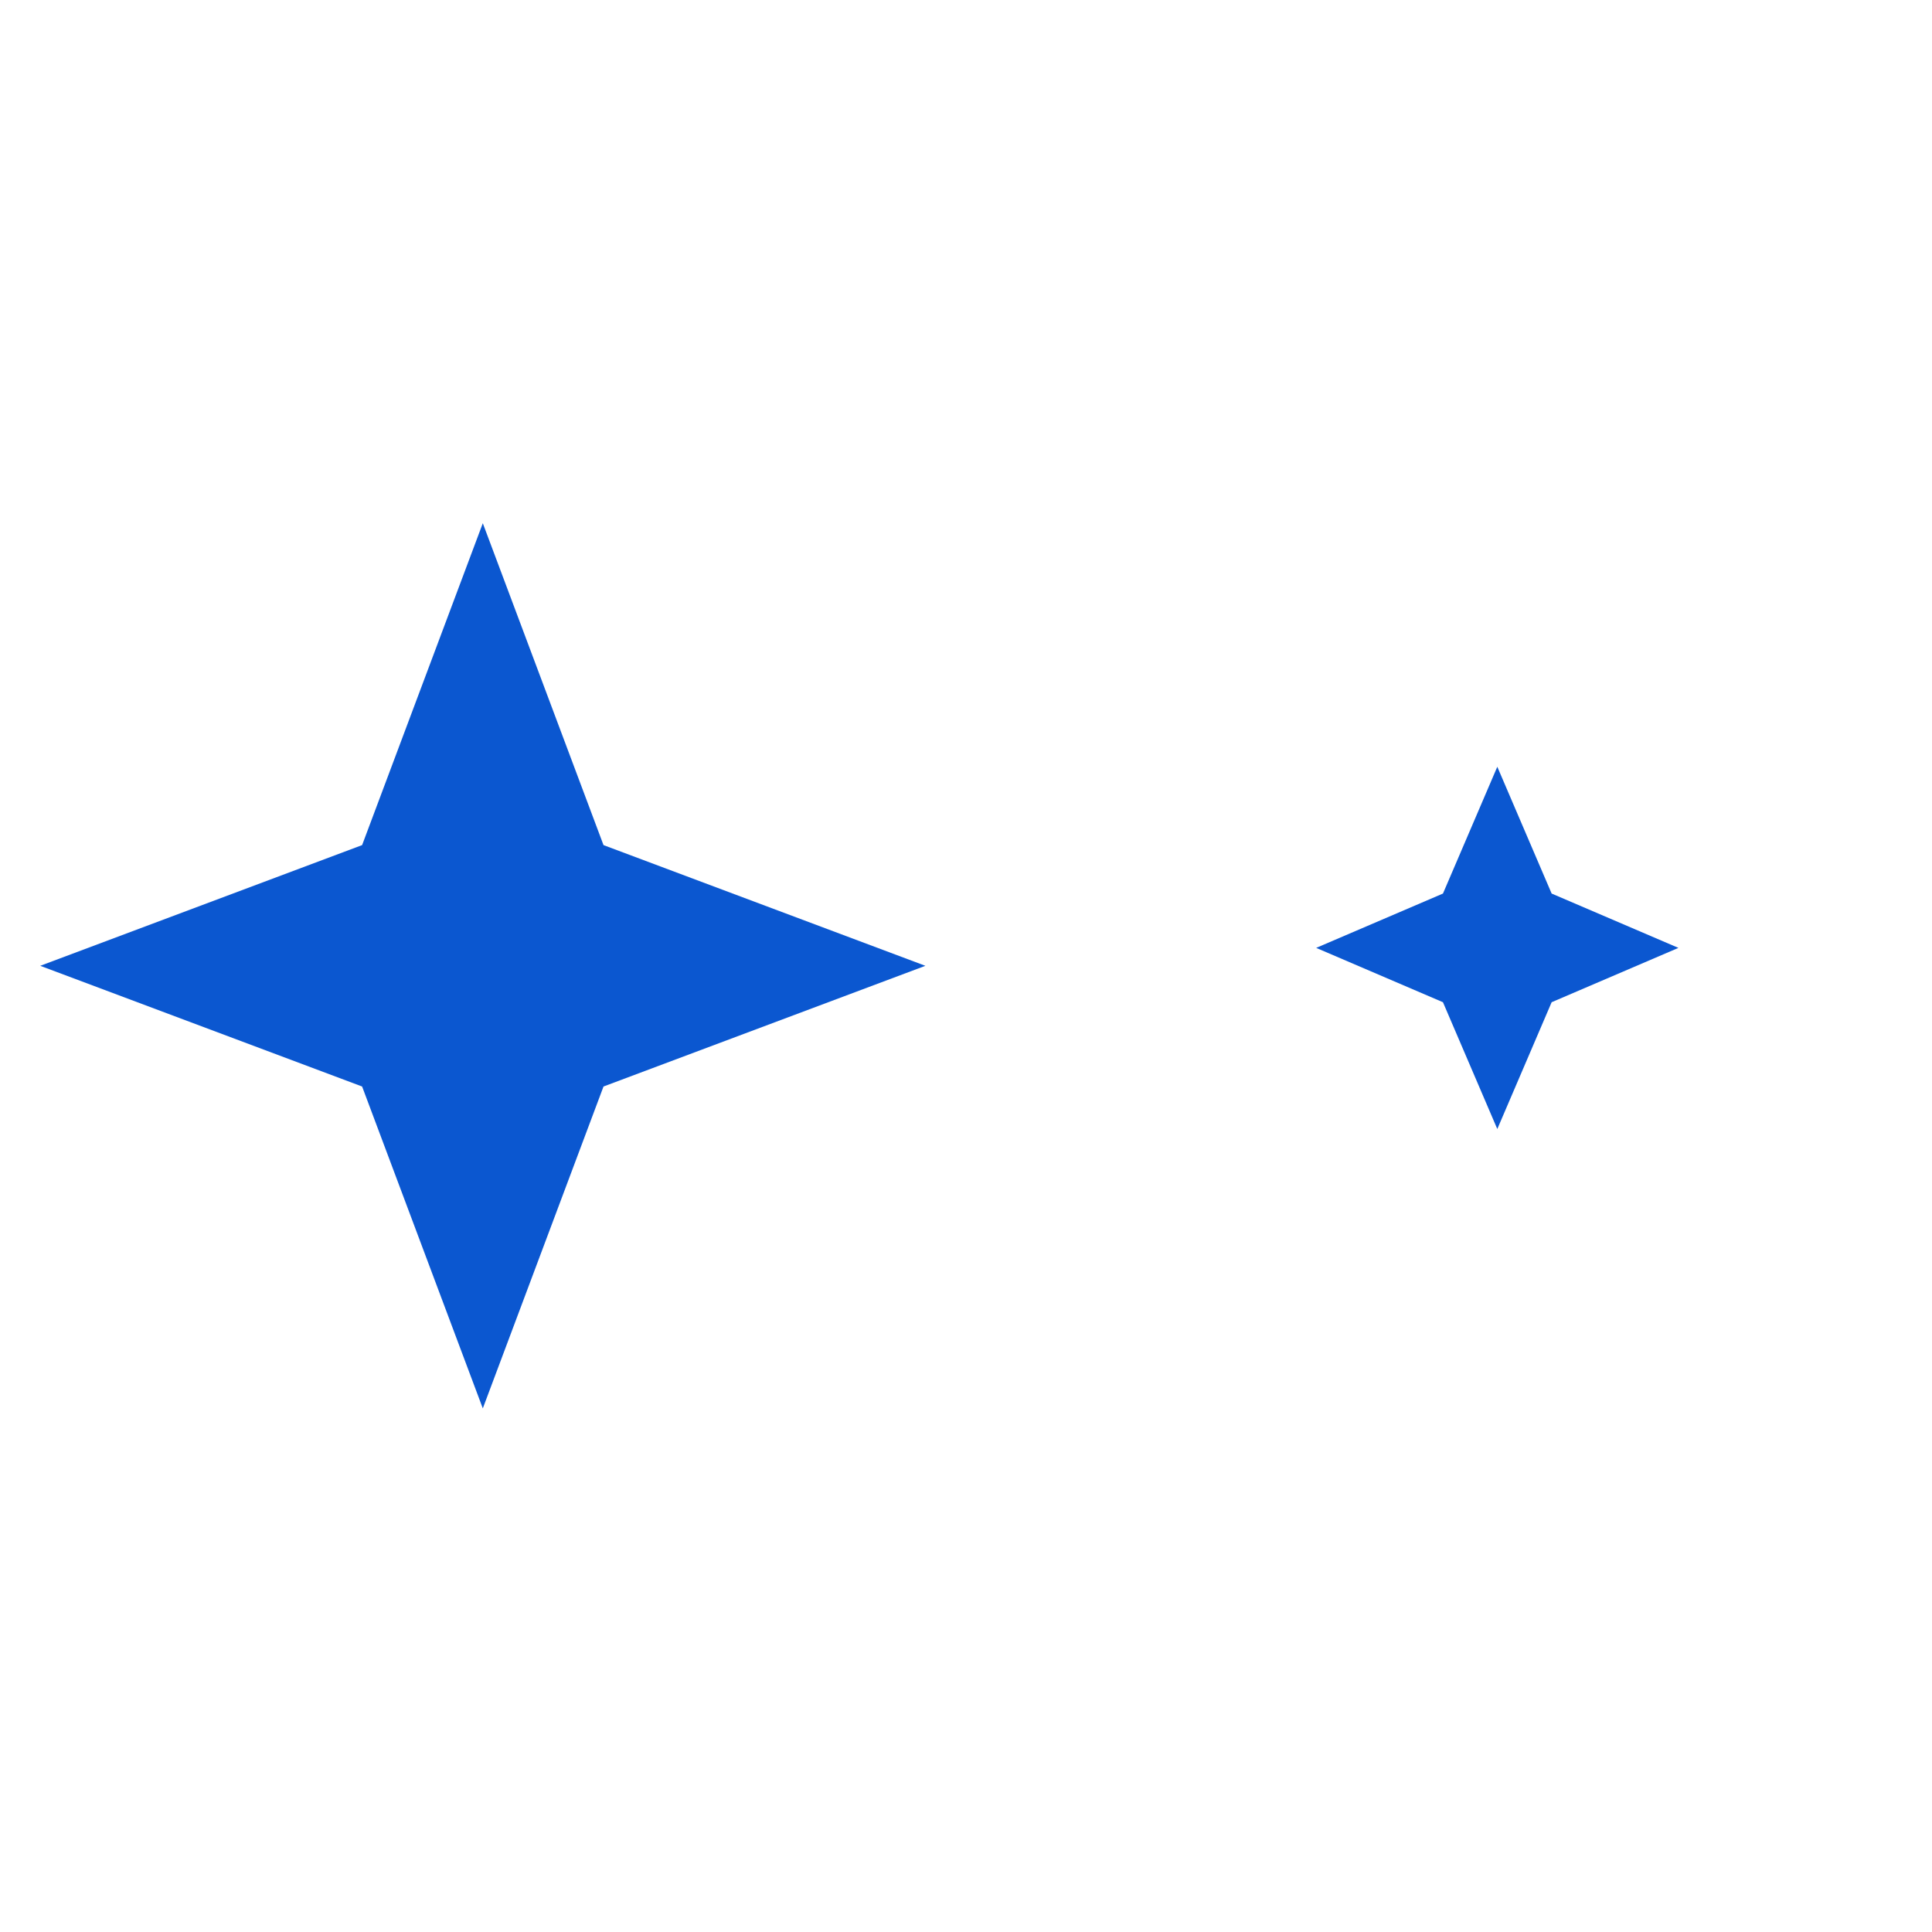 <svg 
  xmlns="http://www.w3.org/2000/svg" 
  width="40" 
  height="40"
  viewBox="0 0 40 40" 
  fill="#0b57d0"
>
  <title>Castor Icon</title>
  
  <!-- 
    Main group to vertically center the content.
    The viewBox is 40 high, the content is 20 high.
    (40 - 20) / 2 = 10. We translate 10 units down.
  -->
  <g transform="translate(0, 10)">
    <!-- 
      First (larger) star:
      Original 24x24 path scaled down to 20x20 (20/24 = 0.8333)
    -->
    <g transform="scale(0.833)">
      <path d="M12,1L9,9L1,12L9,15L12,23L15,15L23,12L15,9L12,1Z" />
    </g>
    
    <!-- 
      Second (smaller) star:
      - Original 24x24 path scaled down to 18x18 (18/24 = 0.75)
      - Translated 22 units right (20 for the first star + 2 for the gap)
      - Translated 1 unit down to be vertically centered ( (20 - 18) / 2 )
    -->
    <g transform="translate(22, 1) scale(0.75)">
      <path d="M12,6.5L13.5,10L17,11.5L13.5,13L12,16.5L10.5,13L7,11.5L10.5,10L12,6.5Z" />
    </g>
  </g>
  
</svg>


